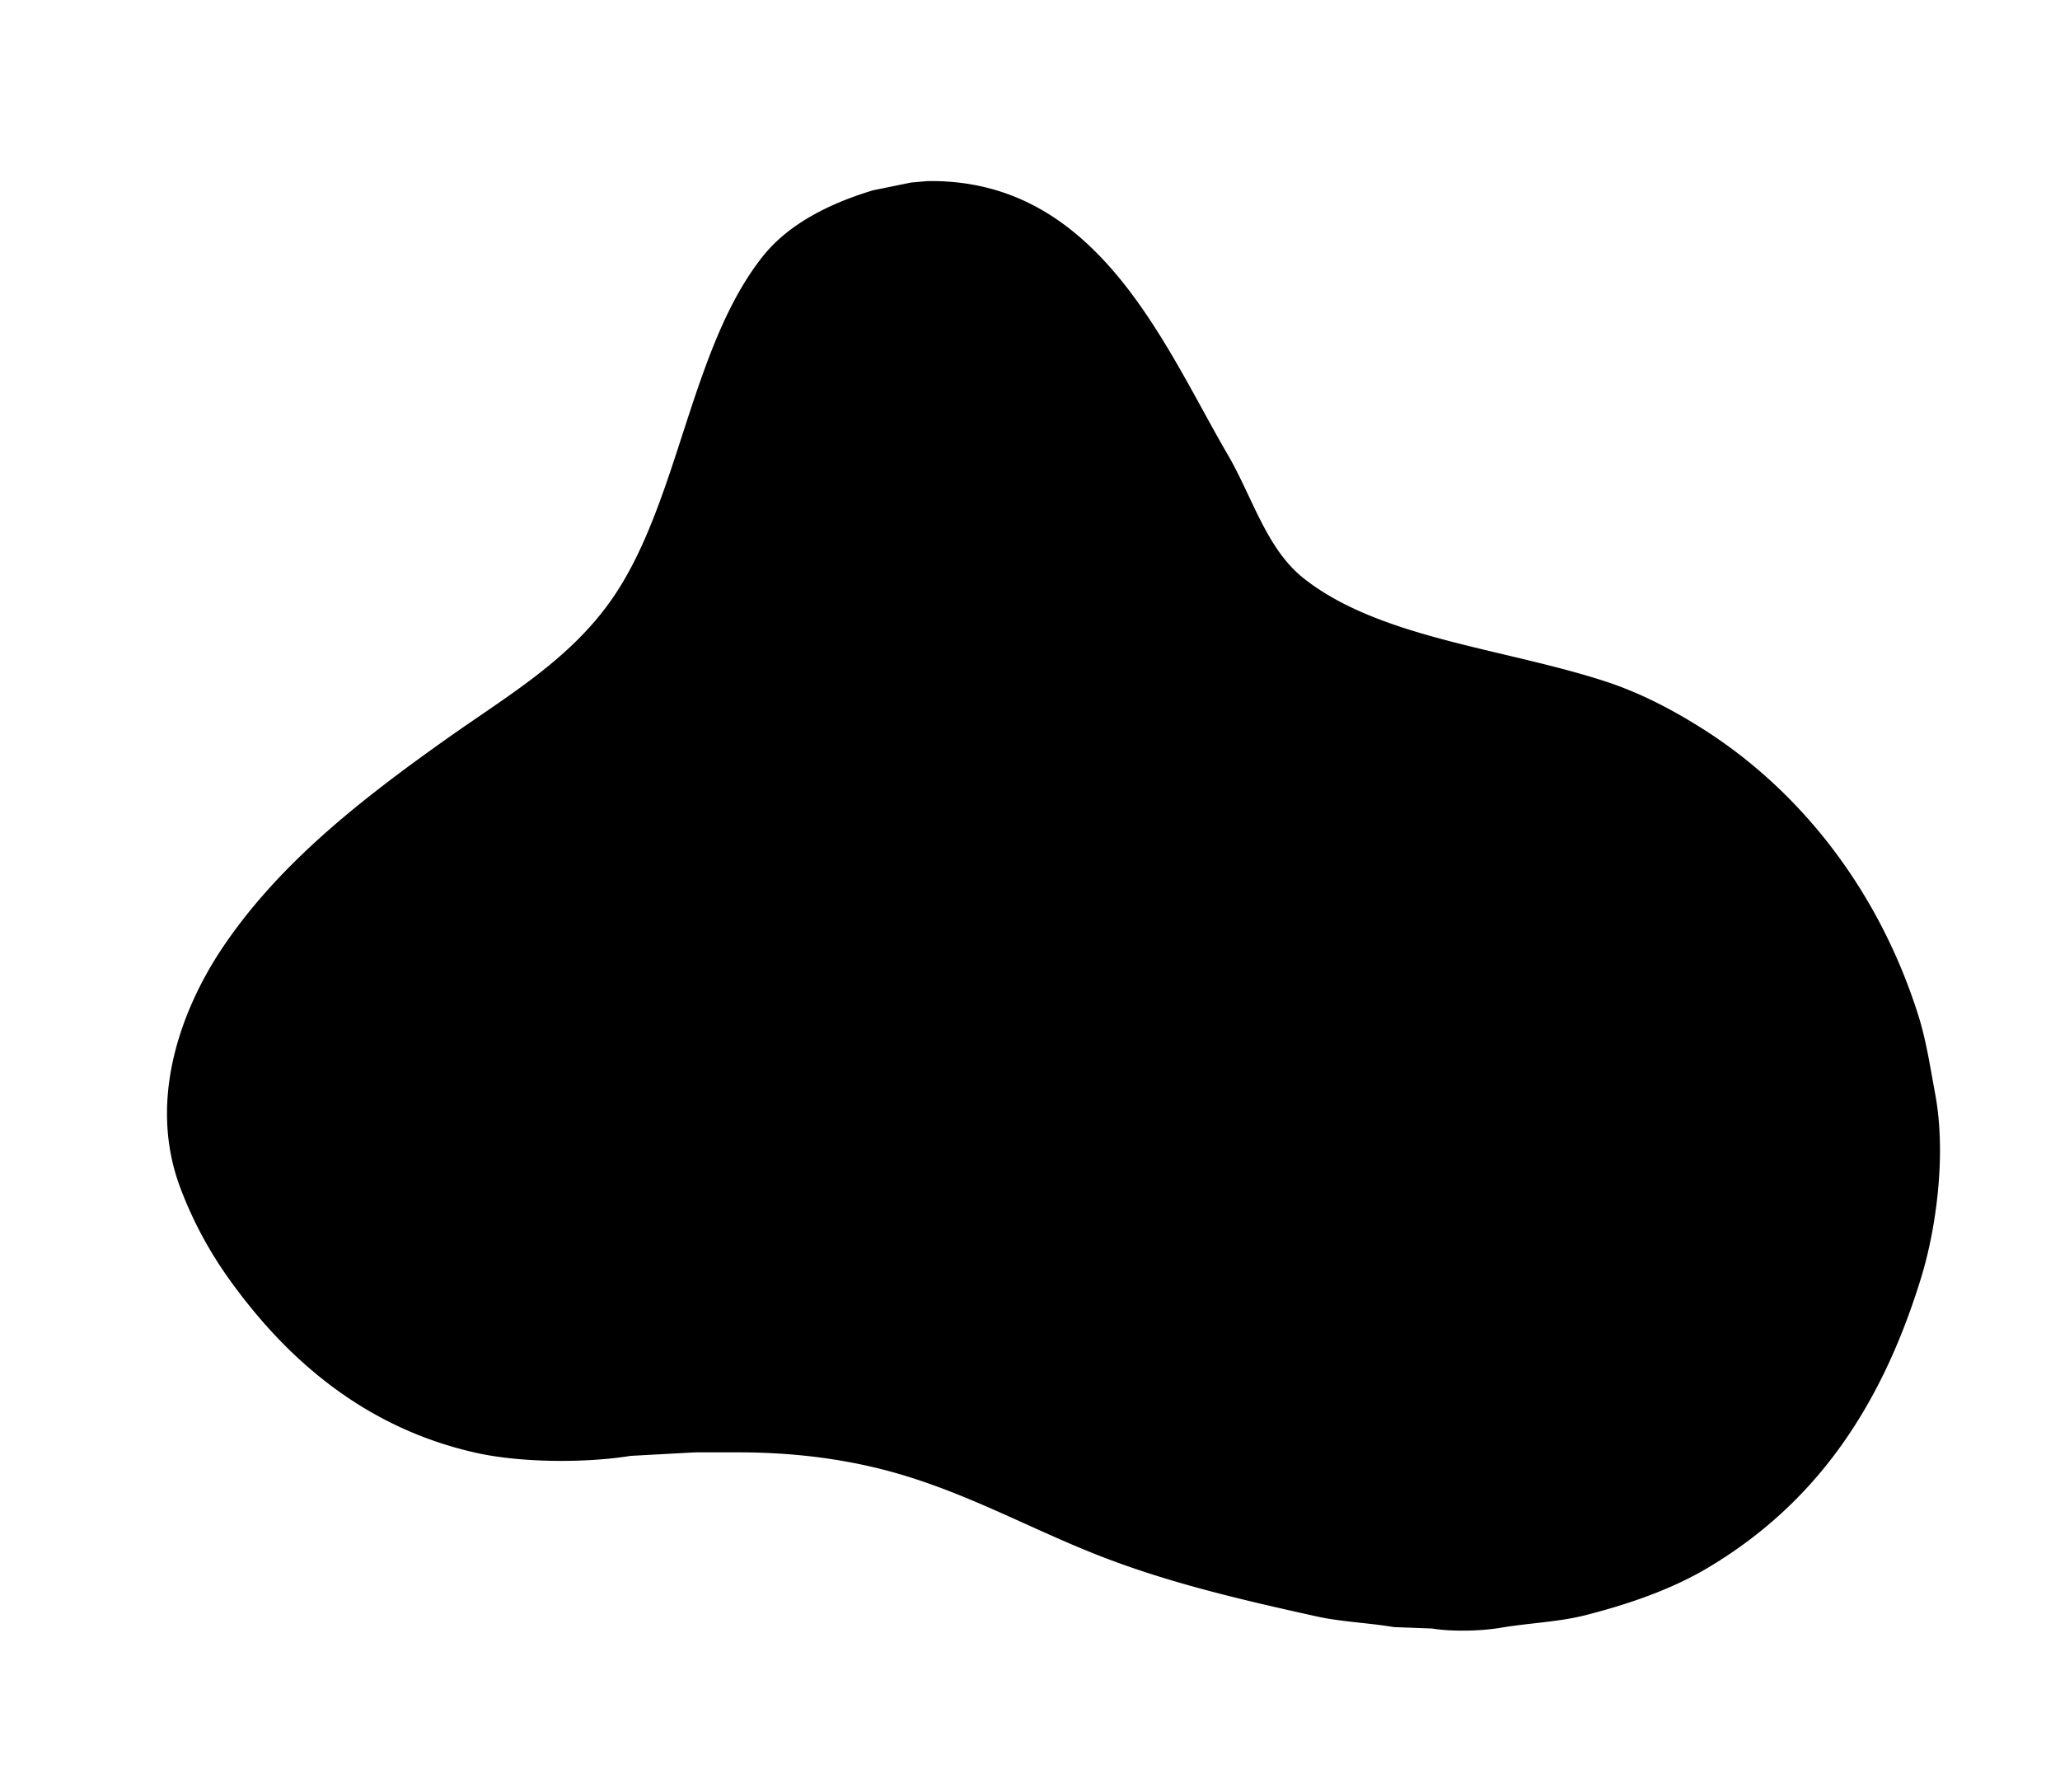 <svg xmlns="http://www.w3.org/2000/svg" width="2923" height="2543" viewBox="0 0 2923 2543">
  <defs>
    <style>
      .cls-1 {
        fill-rule: evenodd;
      }
    </style>
  </defs>
  <path id="Color_Fill_1" data-name="Color Fill 1" class="cls-1" d="M1316,257c241.8-3.741,336,233.882,426,388,34.62,59.286,54.88,133.4,107,175,107.25,85.605,283.6,99.645,429,147,49.57,16.143,95.12,40.29,136,66,142.19,89.42,252.51,232.3,308,408,11.12,35.22,16.76,72.9,24,112,16.03,86.5.94,191.73-20,260-57.01,185.87-151.08,321.7-303,412-50.29,29.89-109.75,50.83-173,67-38.29,9.79-78.96,10.95-121,18-27.92,4.68-68.72,5.67-97,1q-27-1.005-54-2c-36.71-6.12-75.01-7.52-109-15-115.38-25.41-217.13-49.65-316-89-88.97-35.41-169.1-79.5-263-109-71.14-22.35-150.82-35-243-35H987q-46,2.505-92,5c-66.221,10.65-156.923,9.45-218-4-159.315-35.1-270.868-133.45-352-247a561.8,561.8,0,0,1-69-129c-48.612-128.63,5-259.17,59-340,81.118-121.42,199.583-212.92,318-297,85.822-60.938,173.288-110.945,234-197,96.564-136.872,111.9-359.1,216-489,36.11-45.062,93.7-74.3,156-93l54-11Z"/>
</svg>
